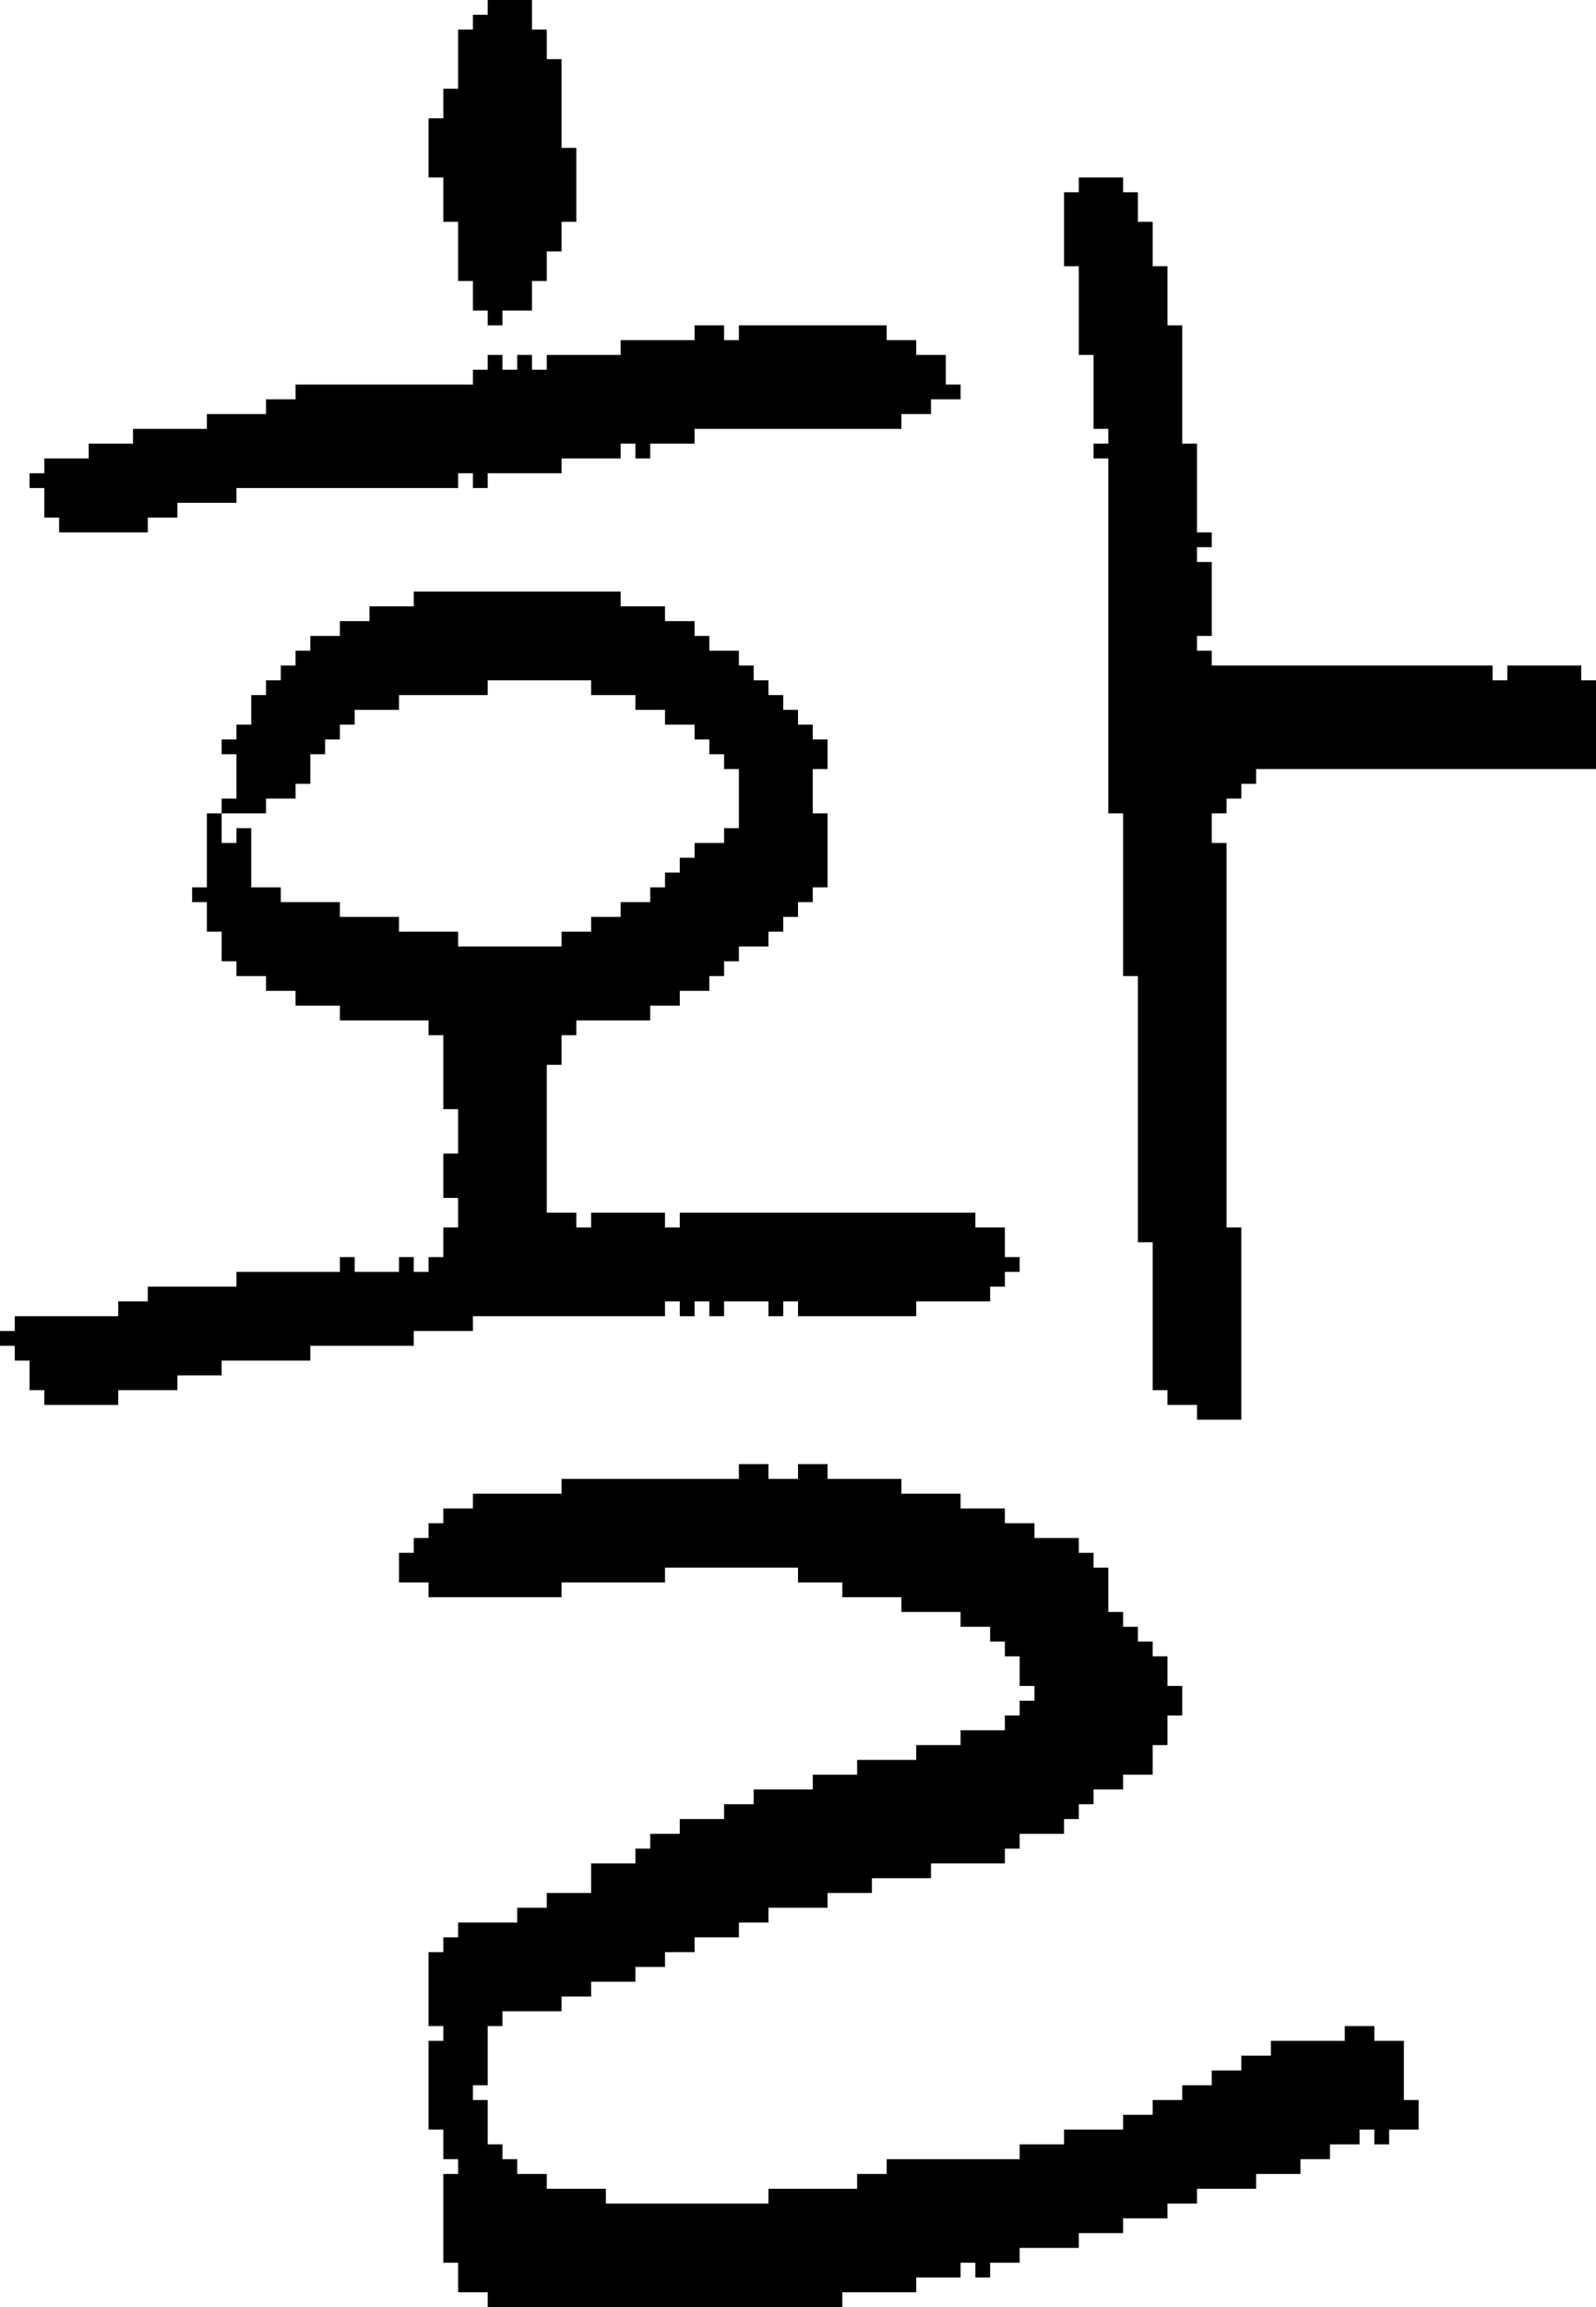 <?xml version="1.0" encoding="UTF-8" standalone="no"?>
<!DOCTYPE svg PUBLIC "-//W3C//DTD SVG 1.1//EN" 
  "http://www.w3.org/Graphics/SVG/1.1/DTD/svg11.dtd">
<svg width="108" height="156"
     xmlns="http://www.w3.org/2000/svg" version="1.1">
 <path d="  M 30,83  L 30,85  L 29,85  L 29,86  L 28,86  L 28,85  L 27,85  L 27,86  L 24,86  L 24,85  L 23,85  L 23,86  L 16,86  L 16,87  L 10,87  L 10,88  L 8,88  L 8,89  L 1,89  L 1,90  L 0,90  L 0,91  L 1,91  L 1,92  L 2,92  L 2,94  L 3,94  L 3,95  L 8,95  L 8,94  L 12,94  L 12,93  L 15,93  L 15,92  L 21,92  L 21,91  L 28,91  L 28,90  L 32,90  L 32,89  L 45,89  L 45,88  L 46,88  L 46,89  L 47,89  L 47,88  L 48,88  L 48,89  L 49,89  L 49,88  L 52,88  L 52,89  L 53,89  L 53,88  L 54,88  L 54,89  L 62,89  L 62,88  L 67,88  L 67,87  L 68,87  L 68,86  L 69,86  L 69,85  L 68,85  L 68,83  L 66,83  L 66,82  L 46,82  L 46,83  L 45,83  L 45,82  L 40,82  L 40,83  L 39,83  L 39,82  L 37,82  L 37,72  L 38,72  L 38,70  L 39,70  L 39,69  L 44,69  L 44,68  L 46,68  L 46,67  L 48,67  L 48,66  L 49,66  L 49,65  L 50,65  L 50,64  L 52,64  L 52,63  L 53,63  L 53,62  L 54,62  L 54,61  L 55,61  L 55,60  L 56,60  L 56,55  L 55,55  L 55,52  L 56,52  L 56,50  L 55,50  L 55,49  L 54,49  L 54,48  L 53,48  L 53,47  L 52,47  L 52,46  L 51,46  L 51,45  L 50,45  L 50,44  L 48,44  L 48,43  L 47,43  L 47,42  L 45,42  L 45,41  L 42,41  L 42,40  L 28,40  L 28,41  L 25,41  L 25,42  L 23,42  L 23,43  L 21,43  L 21,44  L 20,44  L 20,45  L 19,45  L 19,46  L 18,46  L 18,47  L 17,47  L 17,49  L 16,49  L 16,50  L 15,50  L 15,51  L 16,51  L 16,54  L 15,54  L 15,55  L 14,55  L 14,60  L 13,60  L 13,61  L 14,61  L 14,63  L 15,63  L 15,65  L 16,65  L 16,66  L 18,66  L 18,67  L 20,67  L 20,68  L 23,68  L 23,69  L 29,69  L 29,70  L 30,70  L 30,75  L 31,75  L 31,78  L 30,78  L 30,81  L 31,81  L 31,83  Z  M 50,52  L 50,56  L 49,56  L 49,57  L 47,57  L 47,58  L 46,58  L 46,59  L 45,59  L 45,60  L 44,60  L 44,61  L 42,61  L 42,62  L 40,62  L 40,63  L 38,63  L 38,64  L 31,64  L 31,63  L 27,63  L 27,62  L 23,62  L 23,61  L 19,61  L 19,60  L 17,60  L 17,56  L 16,56  L 16,57  L 15,57  L 15,55  L 18,55  L 18,54  L 20,54  L 20,53  L 21,53  L 21,51  L 22,51  L 22,50  L 23,50  L 23,49  L 24,49  L 24,48  L 27,48  L 27,47  L 33,47  L 33,46  L 40,46  L 40,47  L 43,47  L 43,48  L 45,48  L 45,49  L 47,49  L 47,50  L 48,50  L 48,51  L 49,51  L 49,52  Z  " style="fill:rgb(0, 0, 0); fill-opacity:1.000; stroke:none;" />
 <path d="  M 2,33  L 3,33  L 3,35  L 4,35  L 4,36  L 10,36  L 10,35  L 12,35  L 12,34  L 16,34  L 16,33  L 31,33  L 31,32  L 32,32  L 32,33  L 33,33  L 33,32  L 38,32  L 38,31  L 42,31  L 42,30  L 43,30  L 43,31  L 44,31  L 44,30  L 47,30  L 47,29  L 61,29  L 61,28  L 63,28  L 63,27  L 65,27  L 65,26  L 64,26  L 64,24  L 62,24  L 62,23  L 60,23  L 60,22  L 50,22  L 50,23  L 49,23  L 49,22  L 47,22  L 47,23  L 42,23  L 42,24  L 37,24  L 37,25  L 36,25  L 36,24  L 35,24  L 35,25  L 34,25  L 34,24  L 33,24  L 33,25  L 32,25  L 32,26  L 20,26  L 20,27  L 18,27  L 18,28  L 14,28  L 14,29  L 9,29  L 9,30  L 6,30  L 6,31  L 3,31  L 3,32  L 2,32  Z  " style="fill:rgb(0, 0, 0); fill-opacity:1.000; stroke:none;" />
 <path d="  M 70,104  L 70,103  L 68,103  L 68,102  L 65,102  L 65,101  L 61,101  L 61,100  L 56,100  L 56,99  L 54,99  L 54,100  L 52,100  L 52,99  L 50,99  L 50,100  L 38,100  L 38,101  L 32,101  L 32,102  L 30,102  L 30,103  L 29,103  L 29,104  L 28,104  L 28,105  L 27,105  L 27,107  L 29,107  L 29,108  L 38,108  L 38,107  L 45,107  L 45,106  L 54,106  L 54,107  L 57,107  L 57,108  L 61,108  L 61,109  L 65,109  L 65,110  L 67,110  L 67,111  L 68,111  L 68,112  L 69,112  L 69,114  L 70,114  L 70,115  L 69,115  L 69,116  L 68,116  L 68,117  L 65,117  L 65,118  L 62,118  L 62,119  L 58,119  L 58,120  L 55,120  L 55,121  L 51,121  L 51,122  L 49,122  L 49,123  L 46,123  L 46,124  L 44,124  L 44,125  L 43,125  L 43,126  L 40,126  L 40,128  L 37,128  L 37,129  L 35,129  L 35,130  L 31,130  L 31,131  L 30,131  L 30,132  L 29,132  L 29,137  L 30,137  L 30,138  L 29,138  L 29,144  L 30,144  L 30,146  L 31,146  L 31,147  L 30,147  L 30,153  L 31,153  L 31,155  L 33,155  L 33,156  L 57,156  L 57,155  L 62,155  L 62,154  L 65,154  L 65,153  L 66,153  L 66,154  L 67,154  L 67,153  L 69,153  L 69,152  L 73,152  L 73,151  L 76,151  L 76,150  L 79,150  L 79,149  L 81,149  L 81,148  L 85,148  L 85,147  L 88,147  L 88,146  L 90,146  L 90,145  L 92,145  L 92,144  L 93,144  L 93,145  L 94,145  L 94,144  L 96,144  L 96,142  L 95,142  L 95,138  L 93,138  L 93,137  L 91,137  L 91,138  L 86,138  L 86,139  L 84,139  L 84,140  L 82,140  L 82,141  L 80,141  L 80,142  L 78,142  L 78,143  L 76,143  L 76,144  L 72,144  L 72,145  L 69,145  L 69,146  L 60,146  L 60,147  L 58,147  L 58,148  L 52,148  L 52,149  L 41,149  L 41,148  L 37,148  L 37,147  L 35,147  L 35,146  L 34,146  L 34,145  L 33,145  L 33,142  L 32,142  L 32,141  L 33,141  L 33,137  L 34,137  L 34,136  L 38,136  L 38,135  L 40,135  L 40,134  L 43,134  L 43,133  L 45,133  L 45,132  L 47,132  L 47,131  L 50,131  L 50,130  L 52,130  L 52,129  L 56,129  L 56,128  L 59,128  L 59,127  L 63,127  L 63,126  L 68,126  L 68,125  L 69,125  L 69,124  L 72,124  L 72,123  L 73,123  L 73,122  L 74,122  L 74,121  L 76,121  L 76,120  L 78,120  L 78,118  L 79,118  L 79,116  L 80,116  L 80,114  L 79,114  L 79,112  L 78,112  L 78,111  L 77,111  L 77,110  L 76,110  L 76,109  L 75,109  L 75,106  L 74,106  L 74,105  L 73,105  L 73,104  Z  " style="fill:rgb(0, 0, 0); fill-opacity:1.000; stroke:none;" />
 <path d="  M 37,19  L 37,17  L 38,17  L 38,15  L 39,15  L 39,10  L 38,10  L 38,4  L 37,4  L 37,2  L 36,2  L 36,0  L 33,0  L 33,1  L 32,1  L 32,2  L 31,2  L 31,6  L 30,6  L 30,8  L 29,8  L 29,12  L 30,12  L 30,15  L 31,15  L 31,19  L 32,19  L 32,21  L 33,21  L 33,22  L 34,22  L 34,21  L 36,21  L 36,19  Z  " style="fill:rgb(0, 0, 0); fill-opacity:1.000; stroke:none;" />
 <path d="  M 76,66  L 77,66  L 77,84  L 78,84  L 78,94  L 79,94  L 79,95  L 81,95  L 81,96  L 84,96  L 84,83  L 83,83  L 83,57  L 82,57  L 82,55  L 83,55  L 83,54  L 84,54  L 84,53  L 85,53  L 85,52  L 108,52  L 108,46  L 107,46  L 107,45  L 102,45  L 102,46  L 101,46  L 101,45  L 82,45  L 82,44  L 81,44  L 81,43  L 82,43  L 82,38  L 81,38  L 81,37  L 82,37  L 82,36  L 81,36  L 81,30  L 80,30  L 80,22  L 79,22  L 79,18  L 78,18  L 78,15  L 77,15  L 77,13  L 76,13  L 76,12  L 73,12  L 73,13  L 72,13  L 72,18  L 73,18  L 73,24  L 74,24  L 74,29  L 75,29  L 75,30  L 74,30  L 74,31  L 75,31  L 75,55  L 76,55  Z  " style="fill:rgb(0, 0, 0); fill-opacity:1.000; stroke:none;" />
</svg>
